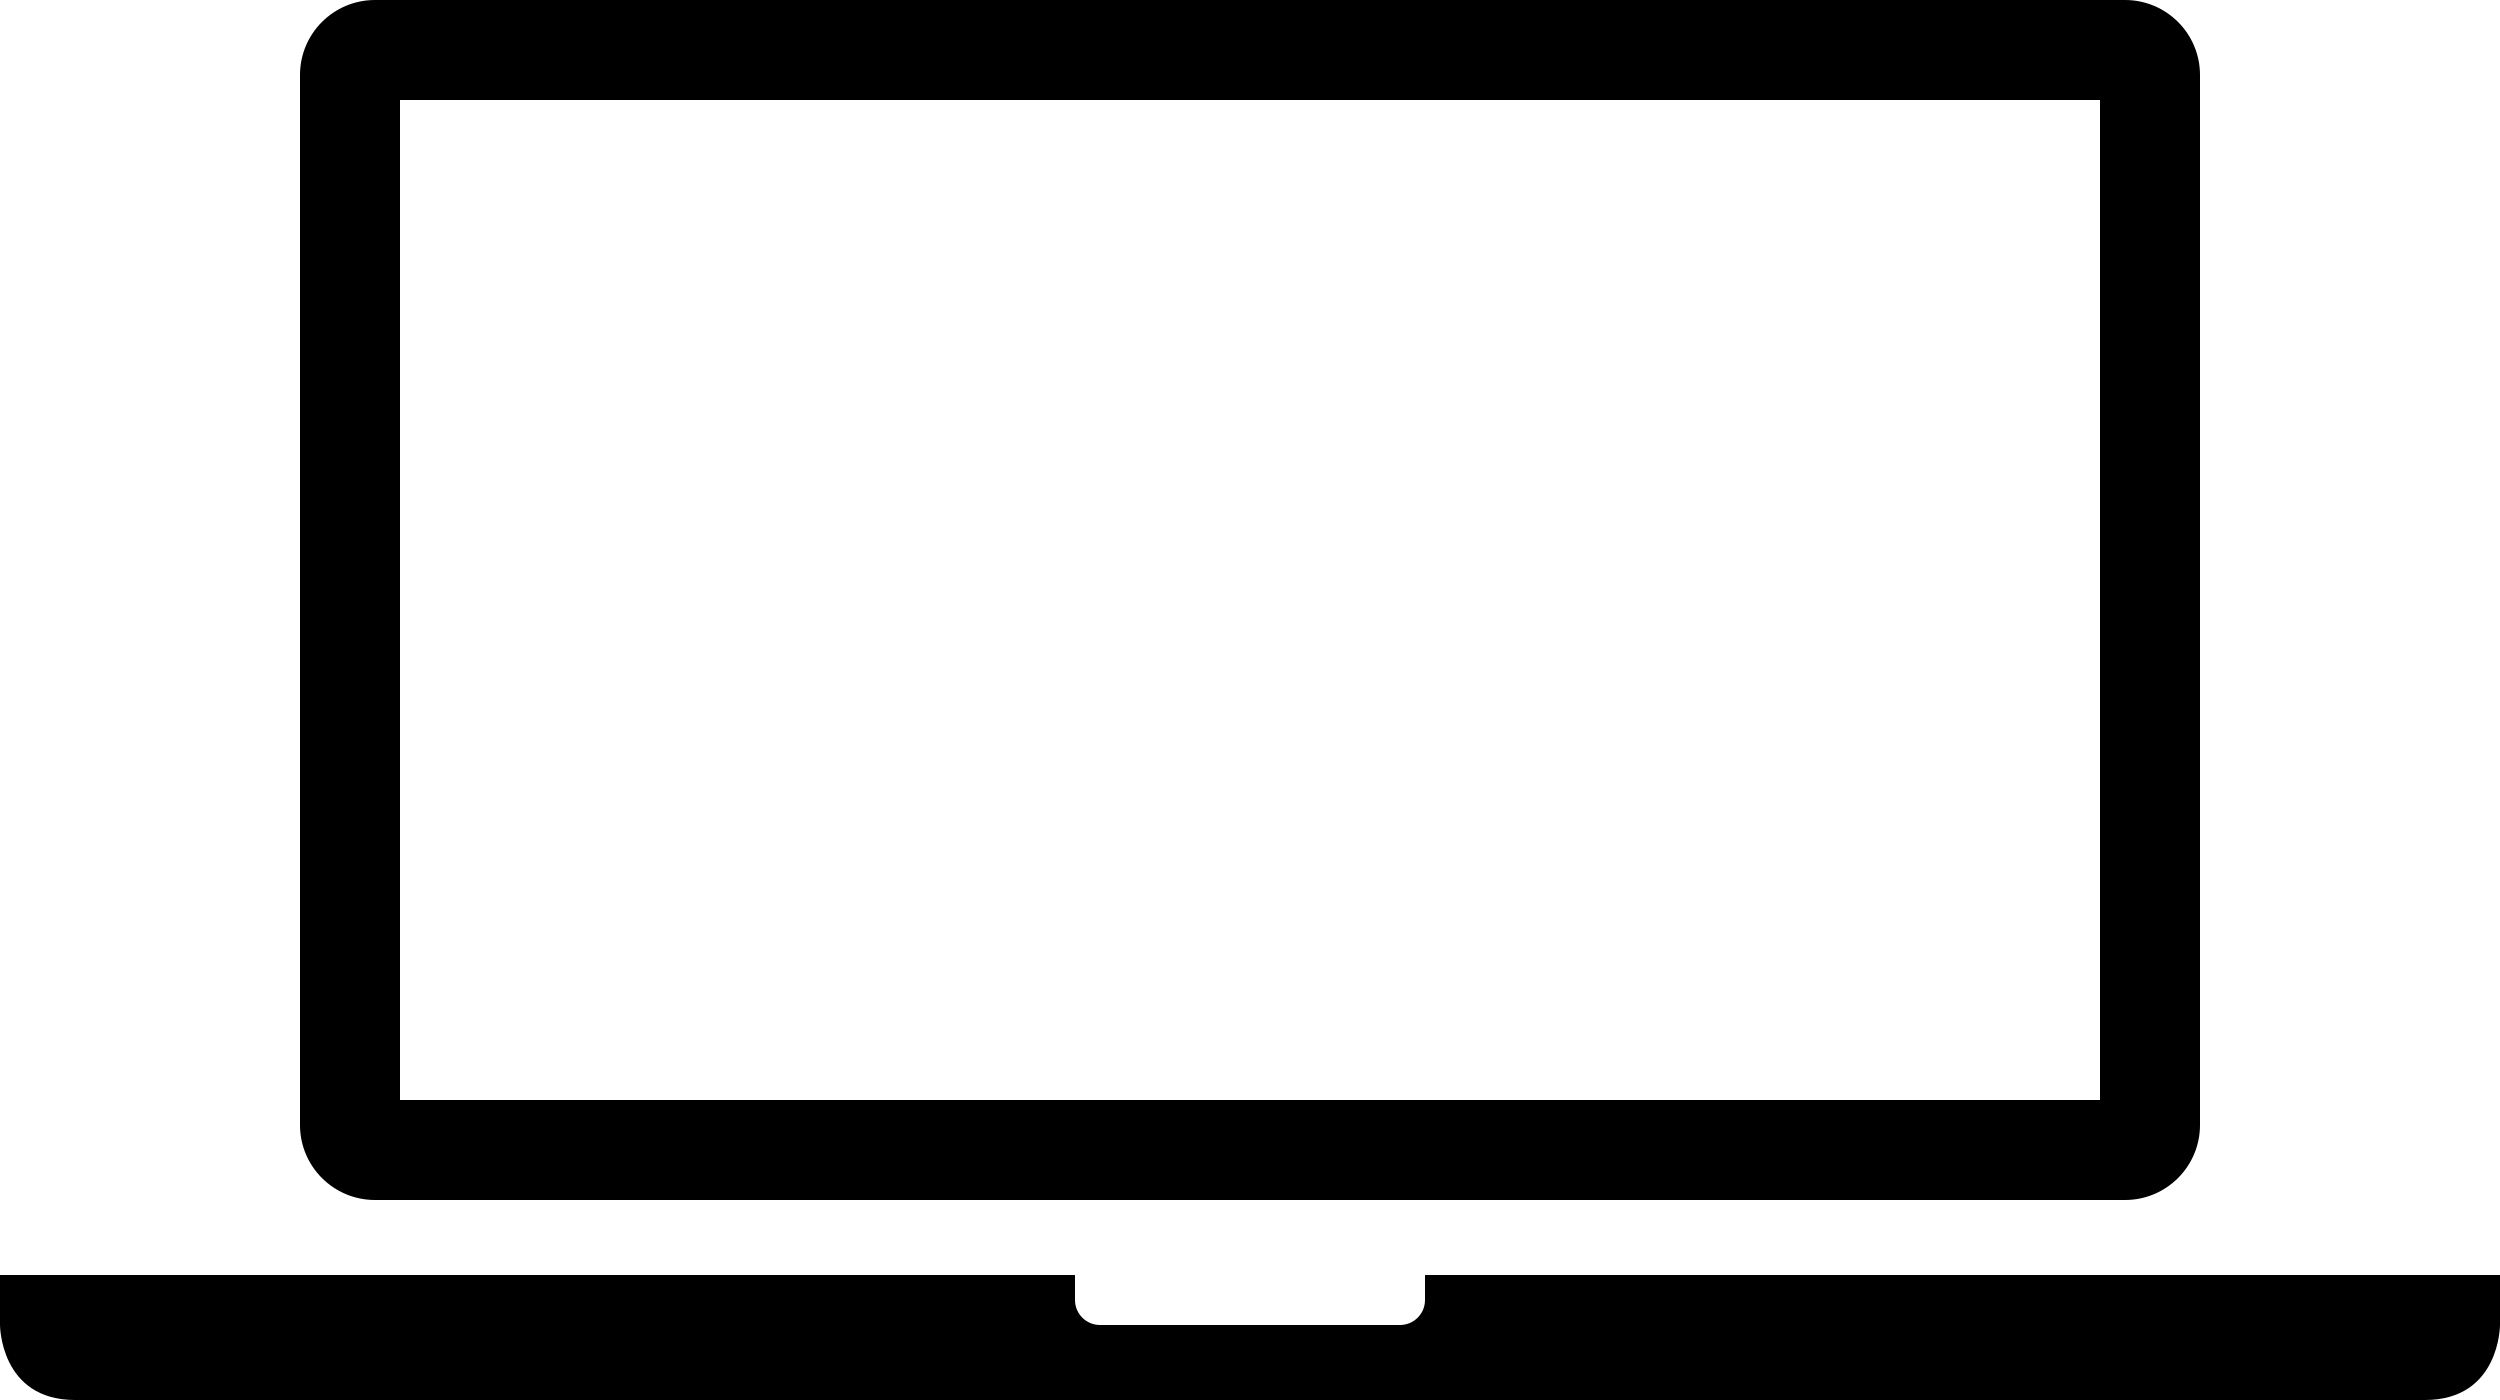 <?xml version="1.0" encoding="utf-8"?>
<!-- Generator: Adobe Illustrator 15.1.0, SVG Export Plug-In . SVG Version: 6.00 Build 0)  -->
<!DOCTYPE svg PUBLIC "-//W3C//DTD SVG 1.1//EN" "http://www.w3.org/Graphics/SVG/1.1/DTD/svg11.dtd">
<svg version="1.1" id="Layer_1" xmlns="http://www.w3.org/2000/svg" xmlns:xlink="http://www.w3.org/1999/xlink" x="0px" y="0px"
	 width="100px" height="56px" viewBox="0 0 100 56" enable-background="new 0 0 100 56" xml:space="preserve">
<path d="M57,51v1c0,0.553-0.447,1-1,1H44c-0.553,0-1-0.447-1-1v-1H0v2c0,0,0,3,3,3h94c3,0,3-3,3-3v-2H57z"/>
<path d="M85,0H15c-1.658,0-3,1.343-3,3v1v41c0,1.657,1.342,3,3,3h1h68h1c1.656,0,3-1.343,3-3V4V3C88,1.343,86.657,0,85,0z M84,44H16
	V4h68V44z"/>
</svg>
